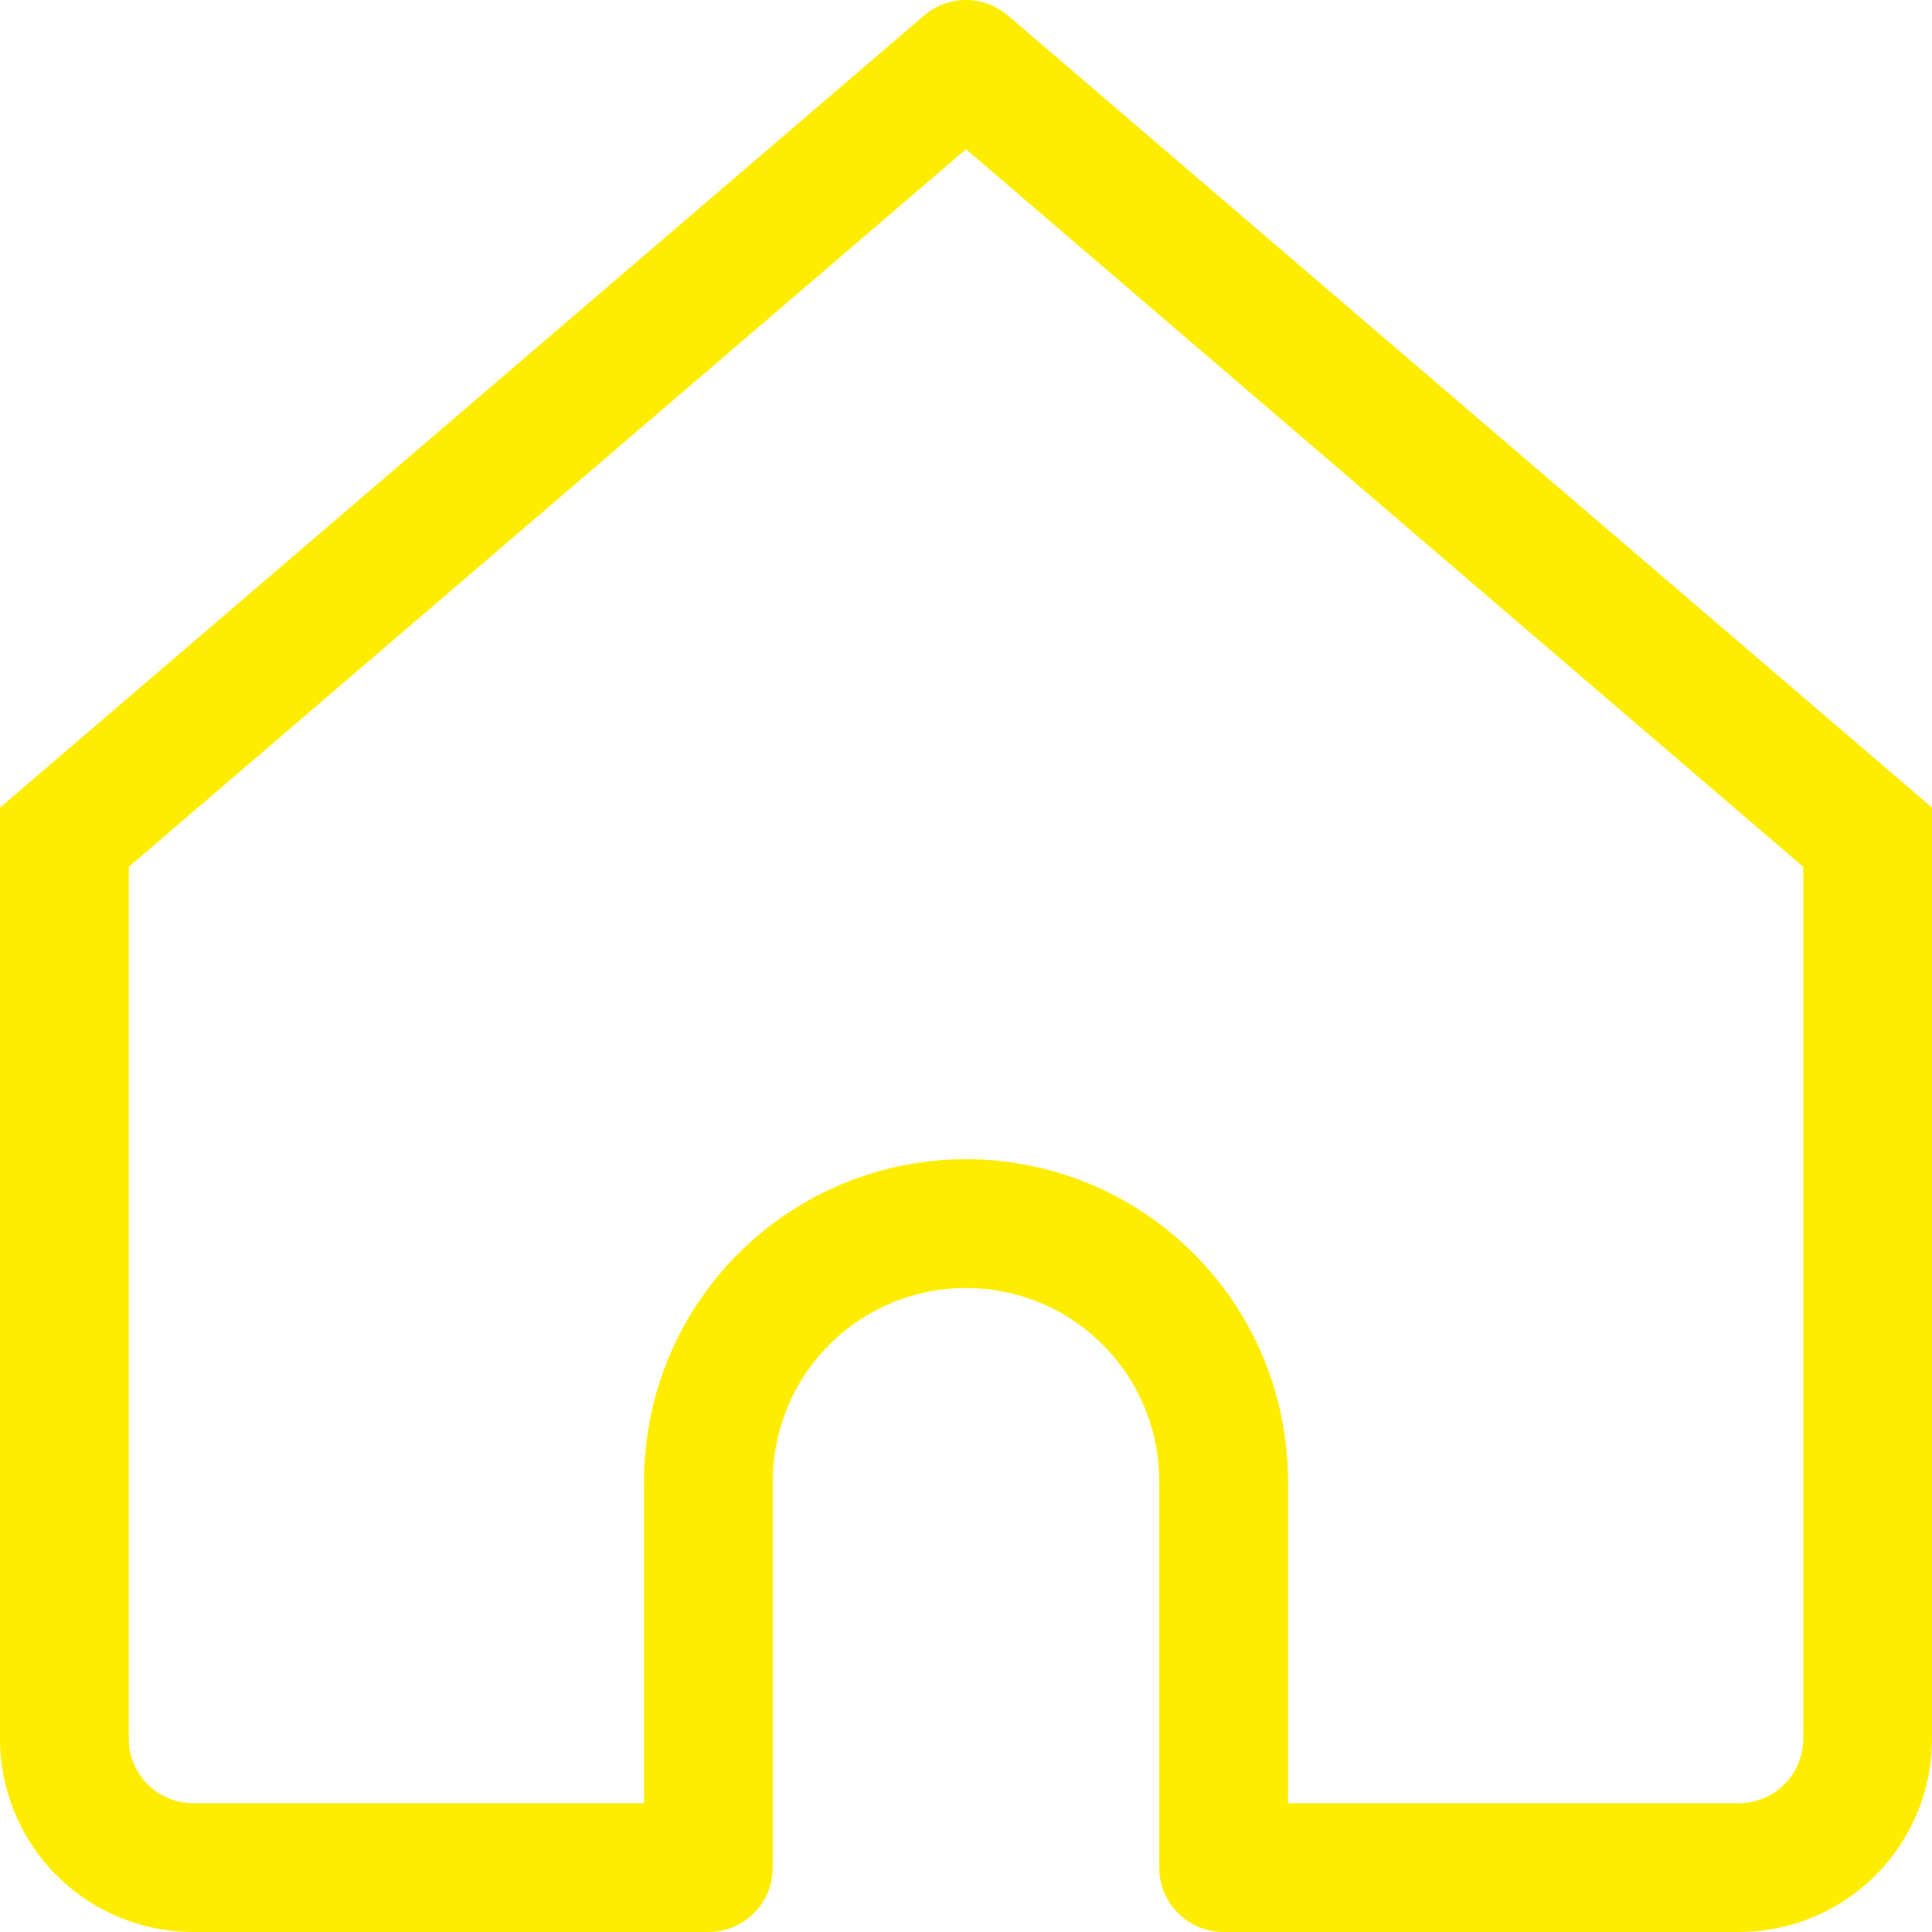 <svg width="30" height="30" viewBox="0 0 30 30" fill="none" xmlns="http://www.w3.org/2000/svg">
<path d="M15 1L15.65 0.24C15.469 0.085 15.238 0 15 0C14.762 0 14.531 0.085 14.35 0.24L15 1ZM1 13L0.35 12.24L0 12.54V13H1ZM11 29V30C11.265 30 11.52 29.895 11.707 29.707C11.895 29.52 12 29.265 12 29H11ZM19 29H18C18 29.265 18.105 29.52 18.293 29.707C18.48 29.895 18.735 30 19 30V29ZM29 13H30V12.54L29.65 12.24L29 13ZM3 30H11V28H3V30ZM29.65 12.24L15.65 0.24L14.35 1.76L28.35 13.76L29.65 12.24ZM14.35 0.24L0.35 12.24L1.65 13.76L15.65 1.76L14.35 0.24ZM12 29V23H10V29H12ZM18 23V29H20V23H18ZM19 30H27V28H19V30ZM30 27V13H28V27H30ZM0 13V27H2V13H0ZM15 20C15.796 20 16.559 20.316 17.121 20.879C17.684 21.441 18 22.204 18 23H20C20 21.674 19.473 20.402 18.535 19.465C17.598 18.527 16.326 18 15 18V20ZM15 18C13.674 18 12.402 18.527 11.464 19.465C10.527 20.402 10 21.674 10 23H12C12 22.204 12.316 21.441 12.879 20.879C13.441 20.316 14.204 20 15 20V18ZM27 30C27.796 30 28.559 29.684 29.121 29.121C29.684 28.559 30 27.796 30 27H28C28 27.265 27.895 27.52 27.707 27.707C27.52 27.895 27.265 28 27 28V30ZM3 28C2.735 28 2.48 27.895 2.293 27.707C2.105 27.52 2 27.265 2 27H0C0 27.796 0.316 28.559 0.879 29.121C1.441 29.684 2.204 30 3 30V28Z" fill="#FFED00"/>
</svg>
